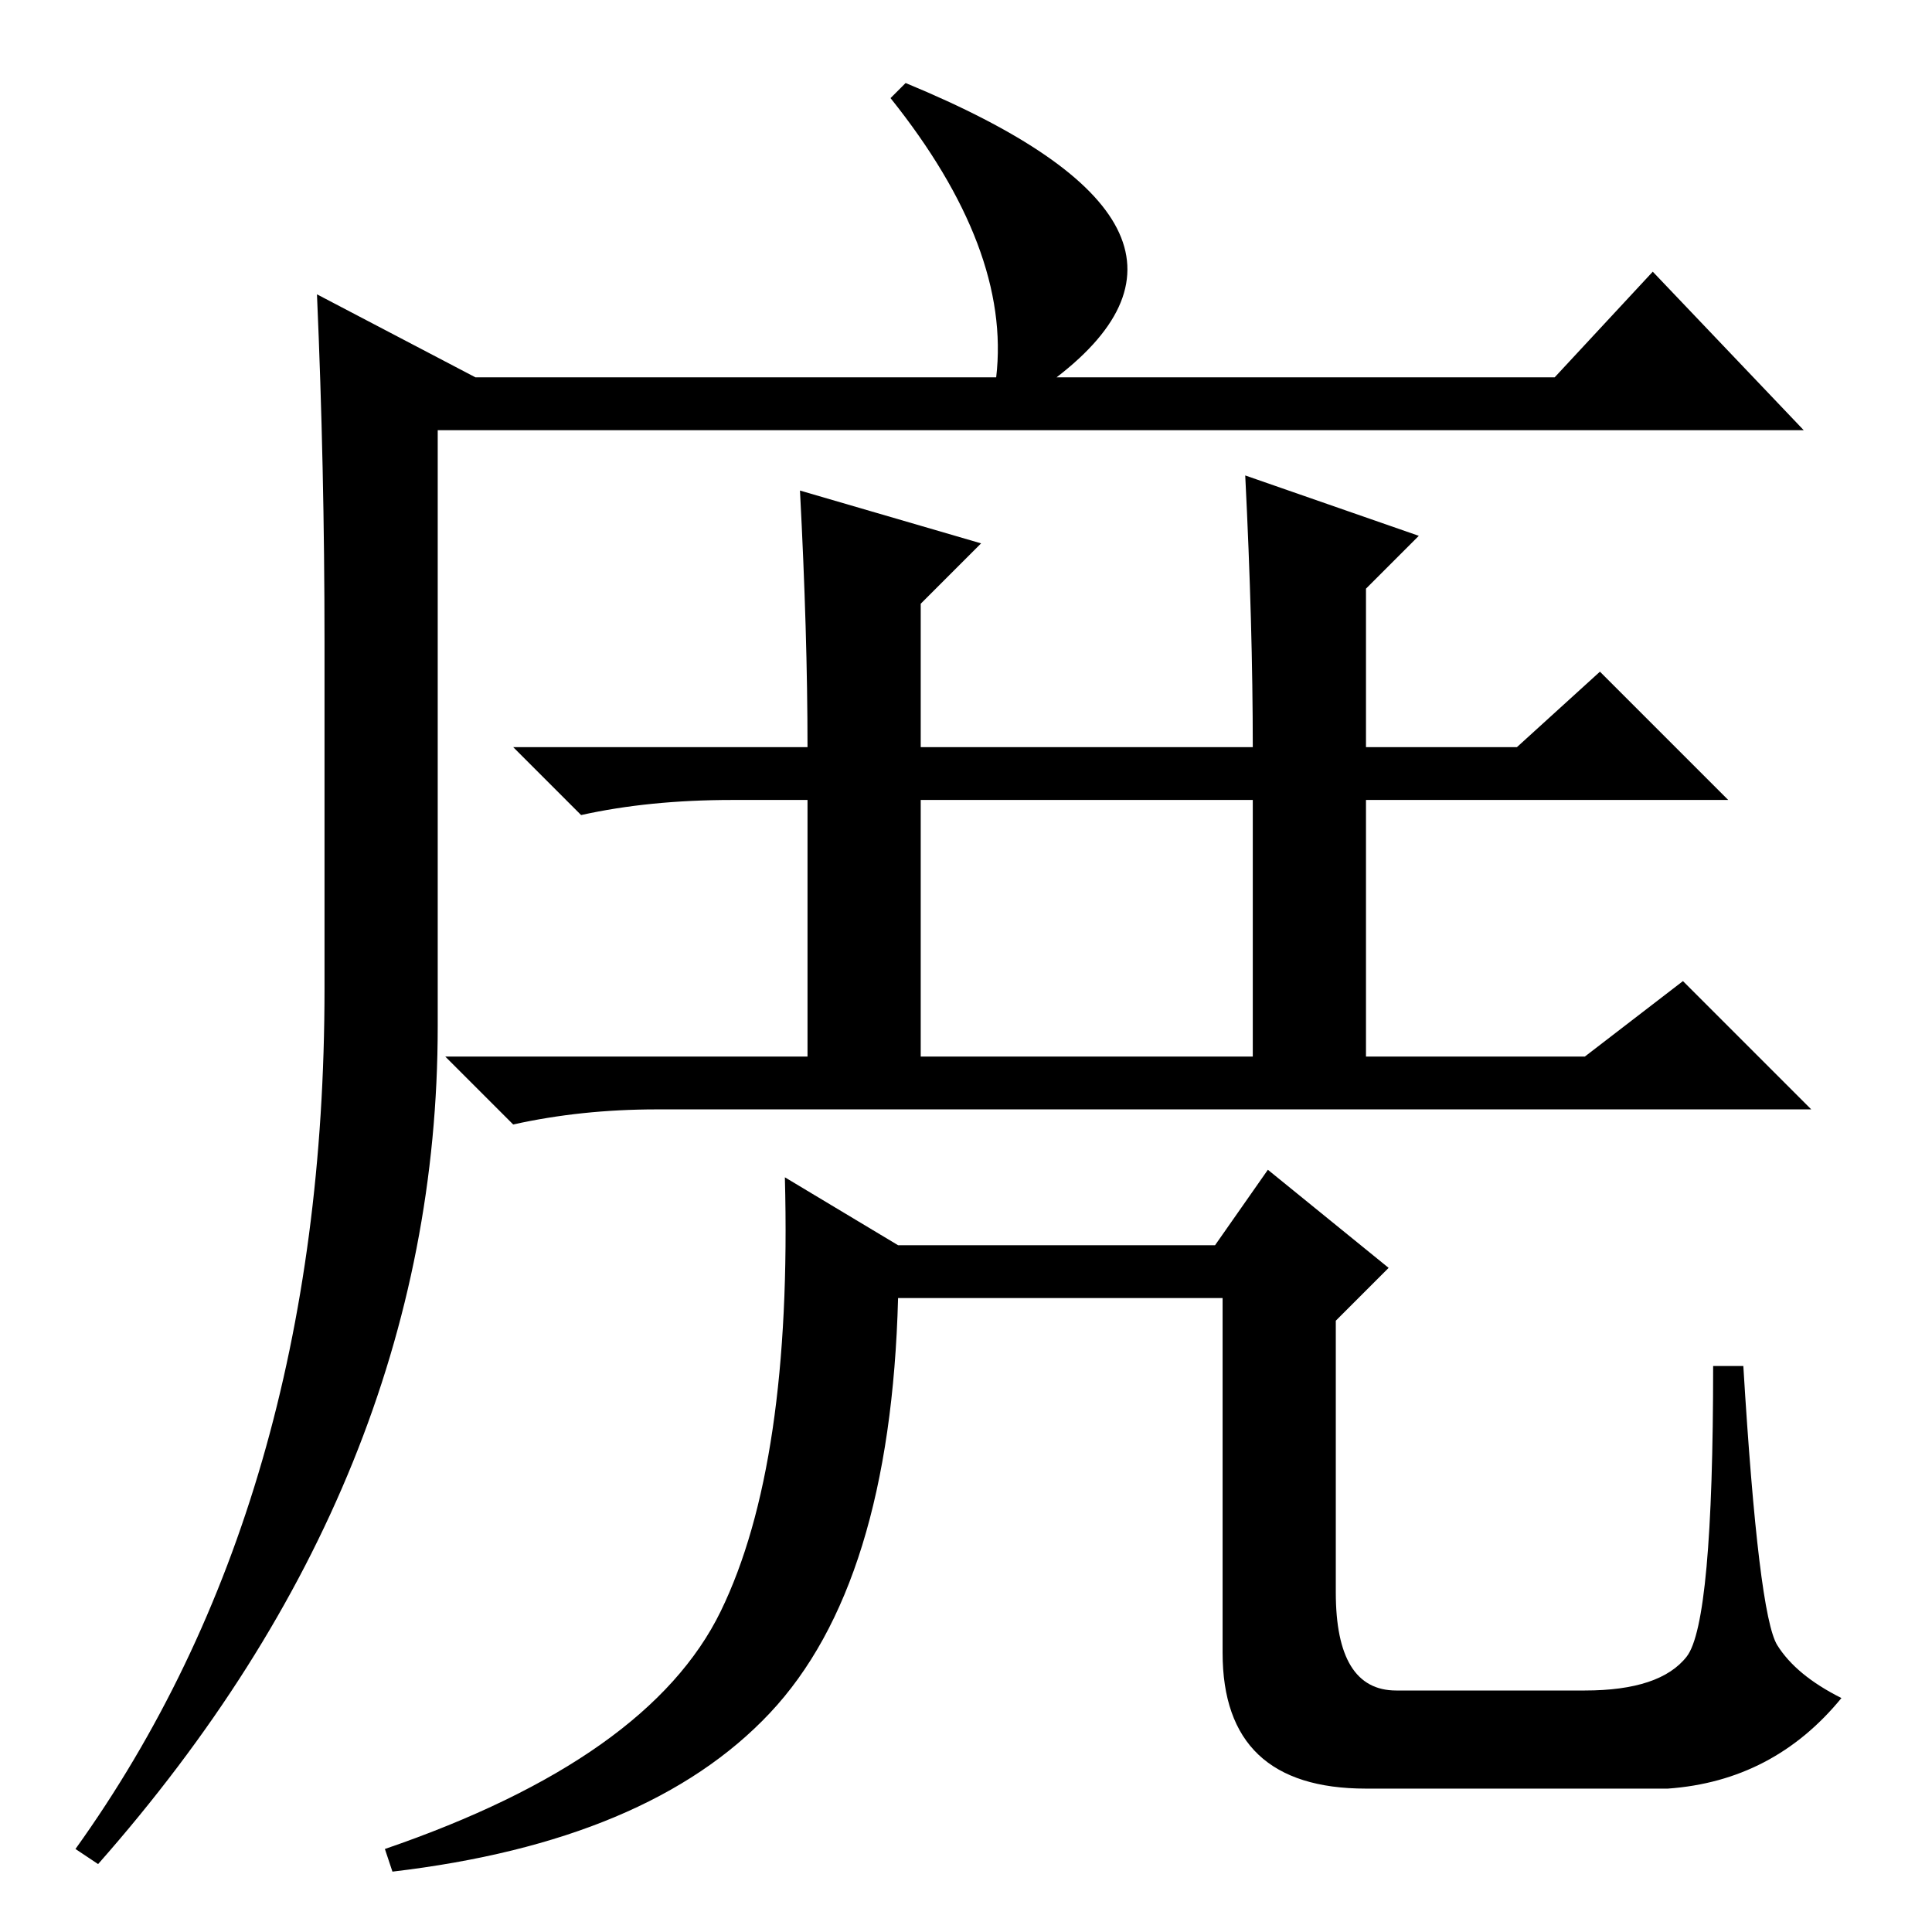 <?xml version="1.0" standalone="no"?>
<!DOCTYPE svg PUBLIC "-//W3C//DTD SVG 1.1//EN" "http://www.w3.org/Graphics/SVG/1.1/DTD/svg11.dtd" >
<svg xmlns="http://www.w3.org/2000/svg" xmlns:xlink="http://www.w3.org/1999/xlink" version="1.1" viewBox="0 -36 256 256">
  <g transform="matrix(1 0 0 -1 0 220)">
   <path fill="currentColor"
d="M120 245q46 -19 20 -39h66l13 14l20 -21h-181v-79q0 -60 -45 -111l-3 2q33 46 33 114v46q0 23 -1 46l21 -11h69q2 17 -14 37zM106 191l24 -7l-8 -8v-19h44q0 16 -1 36l23 -8l-7 -7v-21h20l11 10l17 -17h-48v-34h29l13 10l17 -17h-153q-10 0 -19 -2l-9 9h48v34h-10
q-11 0 -20 -2l-9 9h39q0 15 -1 34zM122 116h44v34h-44v-34zM168 101l16 -13l-7 -7v-36q0 -13 8 -13h25q10 0 13.5 4.5t3.5 38.5h4q2 -33 4.5 -37t8.5 -7q-9 -11 -23 -12h-40q-19 0 -19 18v47h-43q-1 -38 -17 -55t-50 -21l-1 3q35 12 44.5 31.5t8.5 57.5l15 -9h42z" />
  </g>

</svg>
